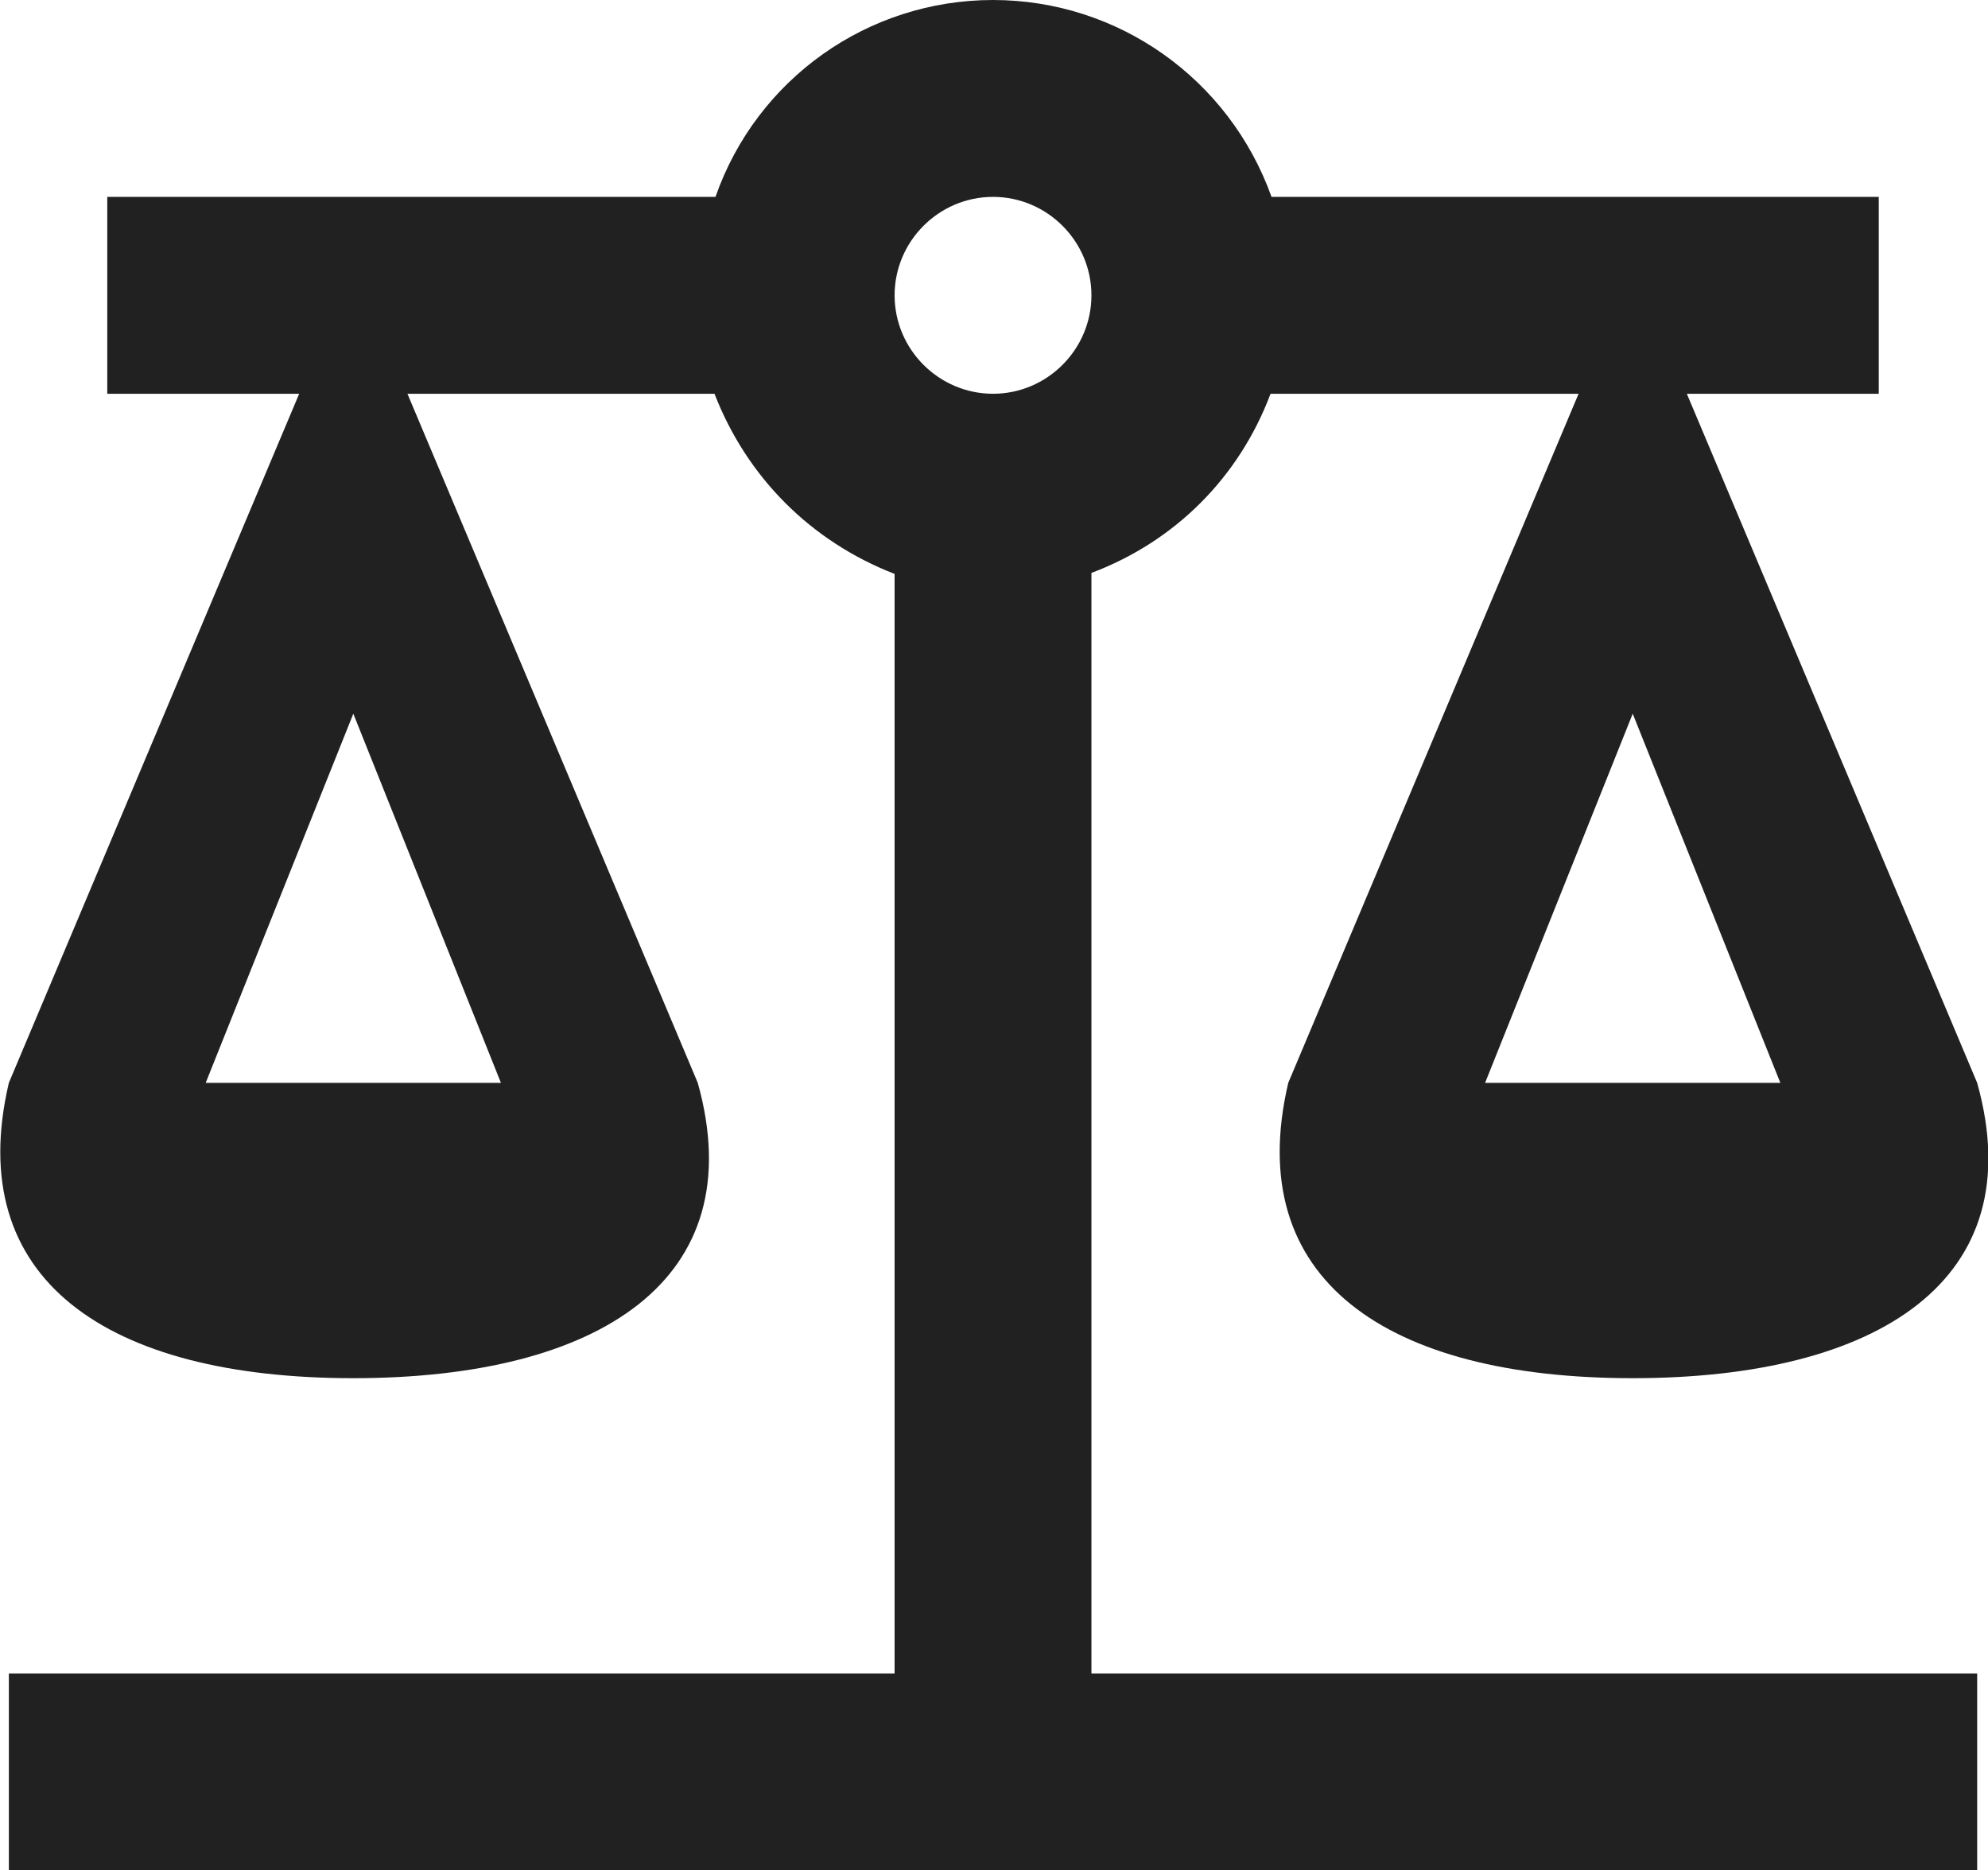 <?xml version="1.0" encoding="UTF-8"?>
<svg id="a"
    xmlns="http://www.w3.org/2000/svg" viewBox="0 0 20.2 19">
    <path d="M10.09,0c-1.27,0-2.4,.8-2.82,2H1.09v2h1.95L.09,11c-.47,2,1,3,3.5,3s4.06-1,3.5-3l-2.95-7h3.12c.33,.85,.98,1.5,1.83,1.83v11.17H.09v2H20.09v-2H11.09V5.82c.85-.32,1.5-.97,1.82-1.82h3.13l-2.95,7c-.47,2,1,3,3.5,3s4.06-1,3.5-3l-2.95-7h1.95V2h-6.17c-.43-1.2-1.56-2-2.83-2m0,2c.55,0,1,.45,1,1s-.45,1-1,1-1-.45-1-1,.45-1,1-1M3.59,7.25l1.5,3.75H2.09l1.5-3.75m13,0l1.5,3.75h-3l1.5-3.75Z" style="fill:#212121;"/>
</svg>